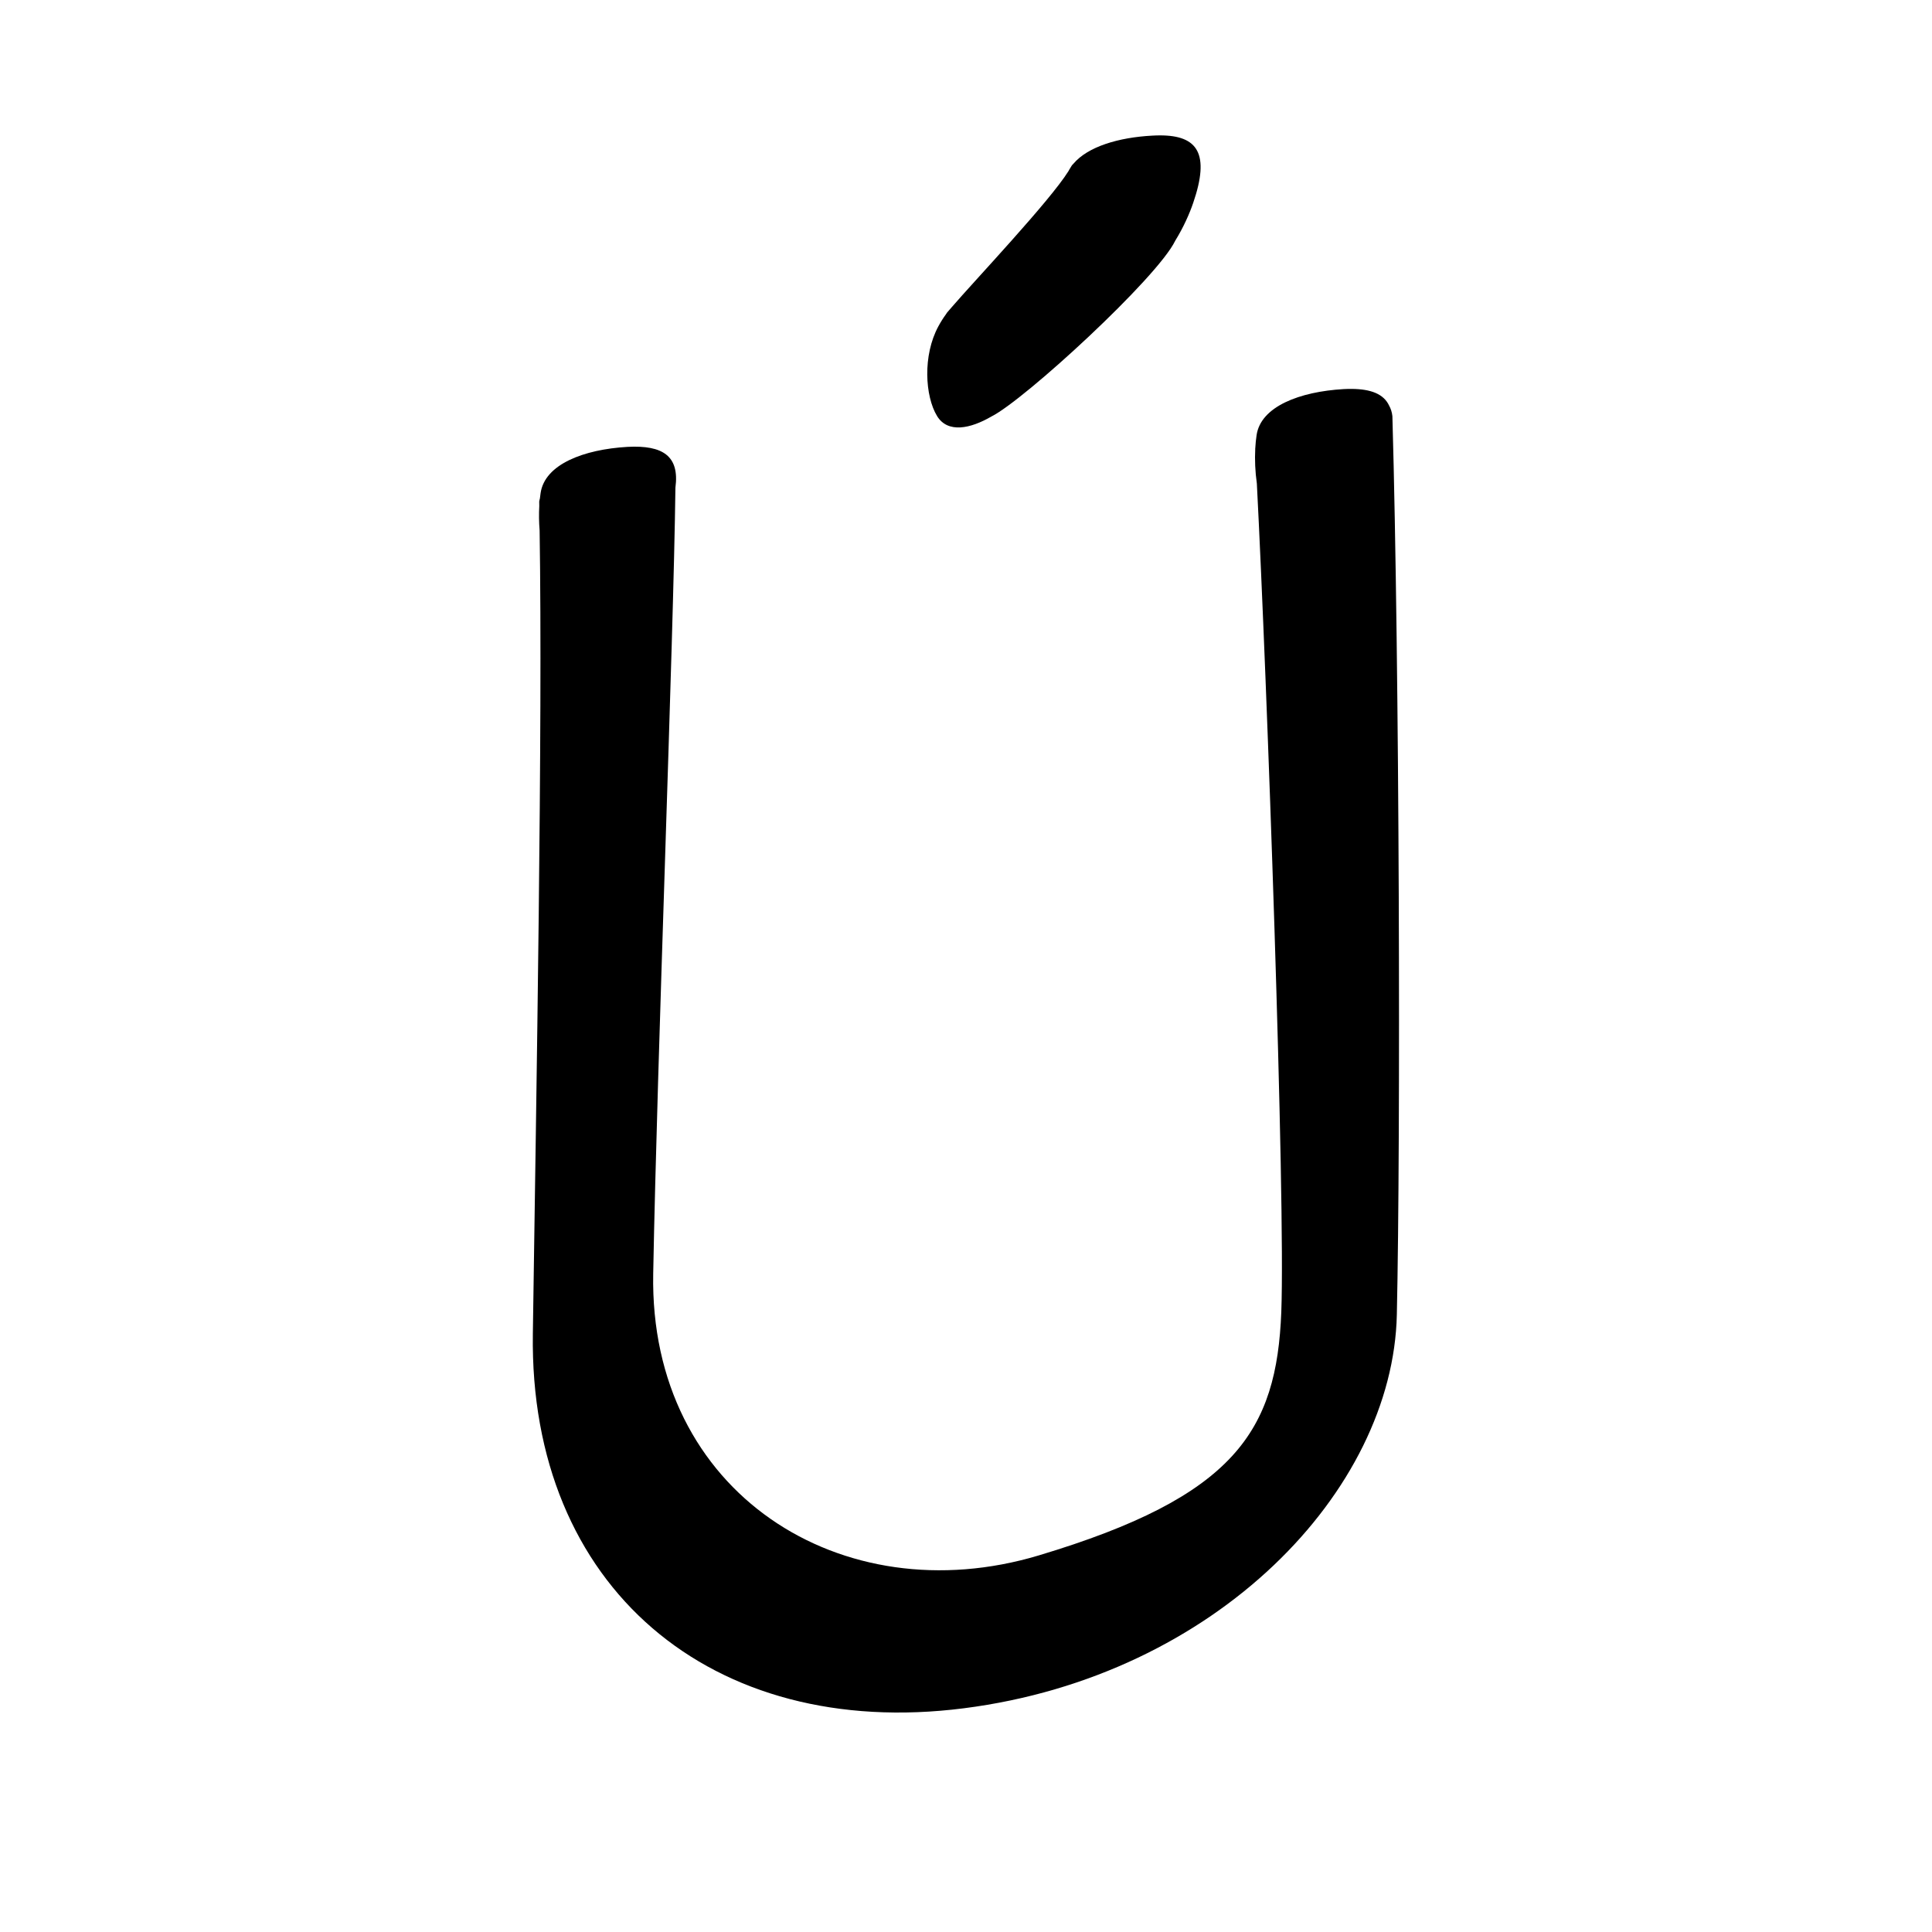 <?xml version="1.0" encoding="UTF-8" standalone="no"?>
<svg
   version="1.2"
   width="100mm"
   height="100mm"
   viewBox="0 0 10000 10000"
   preserveAspectRatio="xMidYMid"
   fill-rule="evenodd"
   stroke-width="28.222"
   stroke-linejoin="round"
   xml:space="preserve"
   id="svg21"
   sodipodi:docname="gobo-caps-00DA.svg"
   inkscape:version="1.4 (86a8ad7, 2024-10-11)"
   xmlns:inkscape="http://www.inkscape.org/namespaces/inkscape"
   xmlns:sodipodi="http://sodipodi.sourceforge.net/DTD/sodipodi-0.dtd"
   xmlns="http://www.w3.org/2000/svg"
   xmlns:svg="http://www.w3.org/2000/svg"
   xmlns:ooo="http://xml.openoffice.org/svg/export"><sodipodi:namedview
   id="namedview21"
   pagecolor="#ffffff"
   bordercolor="#000000"
   borderopacity="0.25"
   inkscape:showpageshadow="2"
   inkscape:pageopacity="0.0"
   inkscape:pagecheckerboard="0"
   inkscape:deskcolor="#d1d1d1"
   inkscape:document-units="mm"
   showgrid="false"
   inkscape:zoom="3.0876875"
   inkscape:cx="188.81444"
   inkscape:cy="188.97638"
   inkscape:window-width="2560"
   inkscape:window-height="1369"
   inkscape:window-x="-8"
   inkscape:window-y="-8"
   inkscape:window-maximized="1"
   inkscape:current-layer="svg21" />
 <defs
   class="ClipPathGroup"
   id="defs2">
  
  <clipPath
   id="presentation_clip_path_shrink"
   clipPathUnits="userSpaceOnUse">
   <rect
   x="10"
   y="10"
   width="9980"
   height="9980"
   id="rect2" />
  </clipPath>
 
  
 
   
  
    
   
     
    
      
      
      
      
      
      
     
       
      
       
      
       
      
       
      
       
      
       
      
        
        
       
        
        
       
        
        
       
        
        
       
        
        
       
        
        
       </defs>
 <defs
   class="TextShapeIndex"
   id="defs3">
  <g
   ooo:slide="id1"
   ooo:id-list="id3 id4 id5 id6 id7 id8"
   id="g2" />
 </defs>
 <defs
   class="EmbeddedBulletChars"
   id="defs12">
  <g
   id="bullet-char-template-57356"
   transform="scale(0,-0)">
   <path
   d="M 580,1141 L 1163,571 580,0 -4,571 580,1141 Z"
   id="path3" />
  </g>
  <g
   id="bullet-char-template-57354"
   transform="scale(0,-0)">
   <path
   d="M 8,1128 L 1137,1128 1137,0 8,0 8,1128 Z"
   id="path4" />
  </g>
  <g
   id="bullet-char-template-10146"
   transform="scale(0,-0)">
   <path
   d="M 174,0 L 602,739 174,1481 1456,739 174,0 Z M 1358,739 L 309,1346 659,739 1358,739 Z"
   id="path5" />
  </g>
  <g
   id="bullet-char-template-10132"
   transform="scale(0,-0)">
   <path
   d="M 2015,739 L 1276,0 717,0 1260,543 174,543 174,936 1260,936 717,1481 1274,1481 2015,739 Z"
   id="path6" />
  </g>
  <g
   id="bullet-char-template-10007"
   transform="scale(0,-0)">
   <path
   d="M 0,-2 C -7,14 -16,27 -25,37 L 356,567 C 262,823 215,952 215,954 215,979 228,992 255,992 264,992 276,990 289,987 310,991 331,999 354,1012 L 381,999 492,748 772,1049 836,1024 860,1049 C 881,1039 901,1025 922,1006 886,937 835,863 770,784 769,783 710,716 594,584 L 774,223 C 774,196 753,168 711,139 L 727,119 C 717,90 699,76 672,76 641,76 570,178 457,381 L 164,-76 C 142,-110 111,-127 72,-127 30,-127 9,-110 8,-76 1,-67 -2,-52 -2,-32 -2,-23 -1,-13 0,-2 Z"
   id="path7" />
  </g>
  <g
   id="bullet-char-template-10004"
   transform="scale(0,-0)">
   <path
   d="M 285,-33 C 182,-33 111,30 74,156 52,228 41,333 41,471 41,549 55,616 82,672 116,743 169,778 240,778 293,778 328,747 346,684 L 369,508 C 377,444 397,411 428,410 L 1163,1116 C 1174,1127 1196,1133 1229,1133 1271,1133 1292,1118 1292,1087 L 1292,965 C 1292,929 1282,901 1262,881 L 442,47 C 390,-6 338,-33 285,-33 Z"
   id="path8" />
  </g>
  <g
   id="bullet-char-template-9679"
   transform="scale(0,-0)">
   <path
   d="M 813,0 C 632,0 489,54 383,161 276,268 223,411 223,592 223,773 276,916 383,1023 489,1130 632,1184 813,1184 992,1184 1136,1130 1245,1023 1353,916 1407,772 1407,592 1407,412 1353,268 1245,161 1136,54 992,0 813,0 Z"
   id="path9" />
  </g>
  <g
   id="bullet-char-template-8226"
   transform="scale(0,-0)">
   <path
   d="M 346,457 C 273,457 209,483 155,535 101,586 74,649 74,723 74,796 101,859 155,911 209,963 273,989 346,989 419,989 480,963 531,910 582,859 608,796 608,723 608,648 583,586 532,535 482,483 420,457 346,457 Z"
   id="path10" />
  </g>
  <g
   id="bullet-char-template-8211"
   transform="scale(0,-0)">
   <path
   d="M -4,459 L 1135,459 1135,606 -4,606 -4,459 Z"
   id="path11" />
  </g>
  <g
   id="bullet-char-template-61548"
   transform="scale(0,-0)">
   <path
   d="M 173,740 C 173,903 231,1043 346,1159 462,1274 601,1332 765,1332 928,1332 1067,1274 1183,1159 1299,1043 1357,903 1357,740 1357,577 1299,437 1183,322 1067,206 928,148 765,148 601,148 462,206 346,322 231,437 173,577 173,740 Z"
   id="path12" />
  </g>
 </defs>
 
 <path
   id="path13"
   d="M 6004.801 700.784 C 5991.783 700.773 5978.164 701.212 5963.977 702.024 C 5790.772 711.221 5630.621 758.649 5555.733 847.804 C 5550.623 852.332 5546.335 857.659 5543.021 863.978 C 5542.514 864.964 5541.808 866.163 5541.264 867.182 C 5537.342 873.142 5533.708 879.236 5530.515 885.527 C 5433.243 1041.786 5042.741 1454.377 4925.487 1590.704 C 4921.542 1595.003 4917.738 1599.578 4913.912 1604.14 C 4910.599 1608.089 4904.596 1614.735 4901.975 1617.989 C 4899.819 1620.665 4897.947 1623.785 4896.083 1626.929 C 4882.371 1645.698 4869.338 1666.173 4857.016 1688.993 C 4775.016 1839.993 4787.988 2050.995 4849.988 2152.995 C 4905.531 2244.372 5023.65 2218.487 5131.056 2156.044 C 5301.274 2071.545 5990.445 1437.998 6082.988 1246.022 C 6083.052 1245.889 6083.079 1245.742 6083.143 1245.609 C 6126.7 1175.175 6157.79 1103.647 6176.005 1050.013 C 6263.193 795.951 6200.072 700.953 6004.801 700.784 z M 6994.974 2012.952 C 6981.9 2012.879 6968.244 2013.236 6953.994 2013.986 C 6727.994 2026.986 6524.996 2103.989 6503.996 2252.989 C 6500.85 2273.501 6498.67 2295.928 6497.329 2319.445 C 6497.312 2319.967 6497.03 2320.473 6497.019 2320.995 C 6497.052 2321.559 6497.09 2322.962 6497.123 2323.527 C 6494.215 2379.336 6496.671 2441.528 6505.443 2502.741 C 6557.866 3512.426 6653.932 6202.587 6631.998 6790.025 C 6607.998 7407.025 6393.003 7745.981 5376.003 8050.981 C 4358.003 8355.981 3359.982 7727.983 3380.982 6592.983 C 3401.684 5474.073 3485.896 3333.155 3495.962 2524.084 C 3517.818 2360.552 3431.584 2303.324 3248.019 2312.985 C 3022.019 2325.985 2819.02 2403.022 2798.02 2553.022 C 2796.67 2561.771 2795.481 2570.885 2794.455 2580.256 C 2793.545 2585.593 2791.236 2590.471 2790.992 2596.017 C 2791.148 2603.001 2791.153 2612.394 2791.302 2619.478 C 2789.05 2659.149 2789.483 2702.208 2793.059 2746.034 C 2809.211 3774.982 2776.165 5653.17 2758.023 6904.023 C 2739.023 8214.023 3681.998 9008.993 4988.998 8841.993 C 6296.998 8674.993 7209.998 7715.011 7229.998 6805.011 C 7249.998 5895.011 7244.002 3457.977 7207.002 2153.977 C 7204.774 2132.815 7198.595 2114.744 7189.794 2098.89 C 7161.808 2039.425 7096.166 2013.517 6994.974 2012.952 z " />
   
  
</svg>
